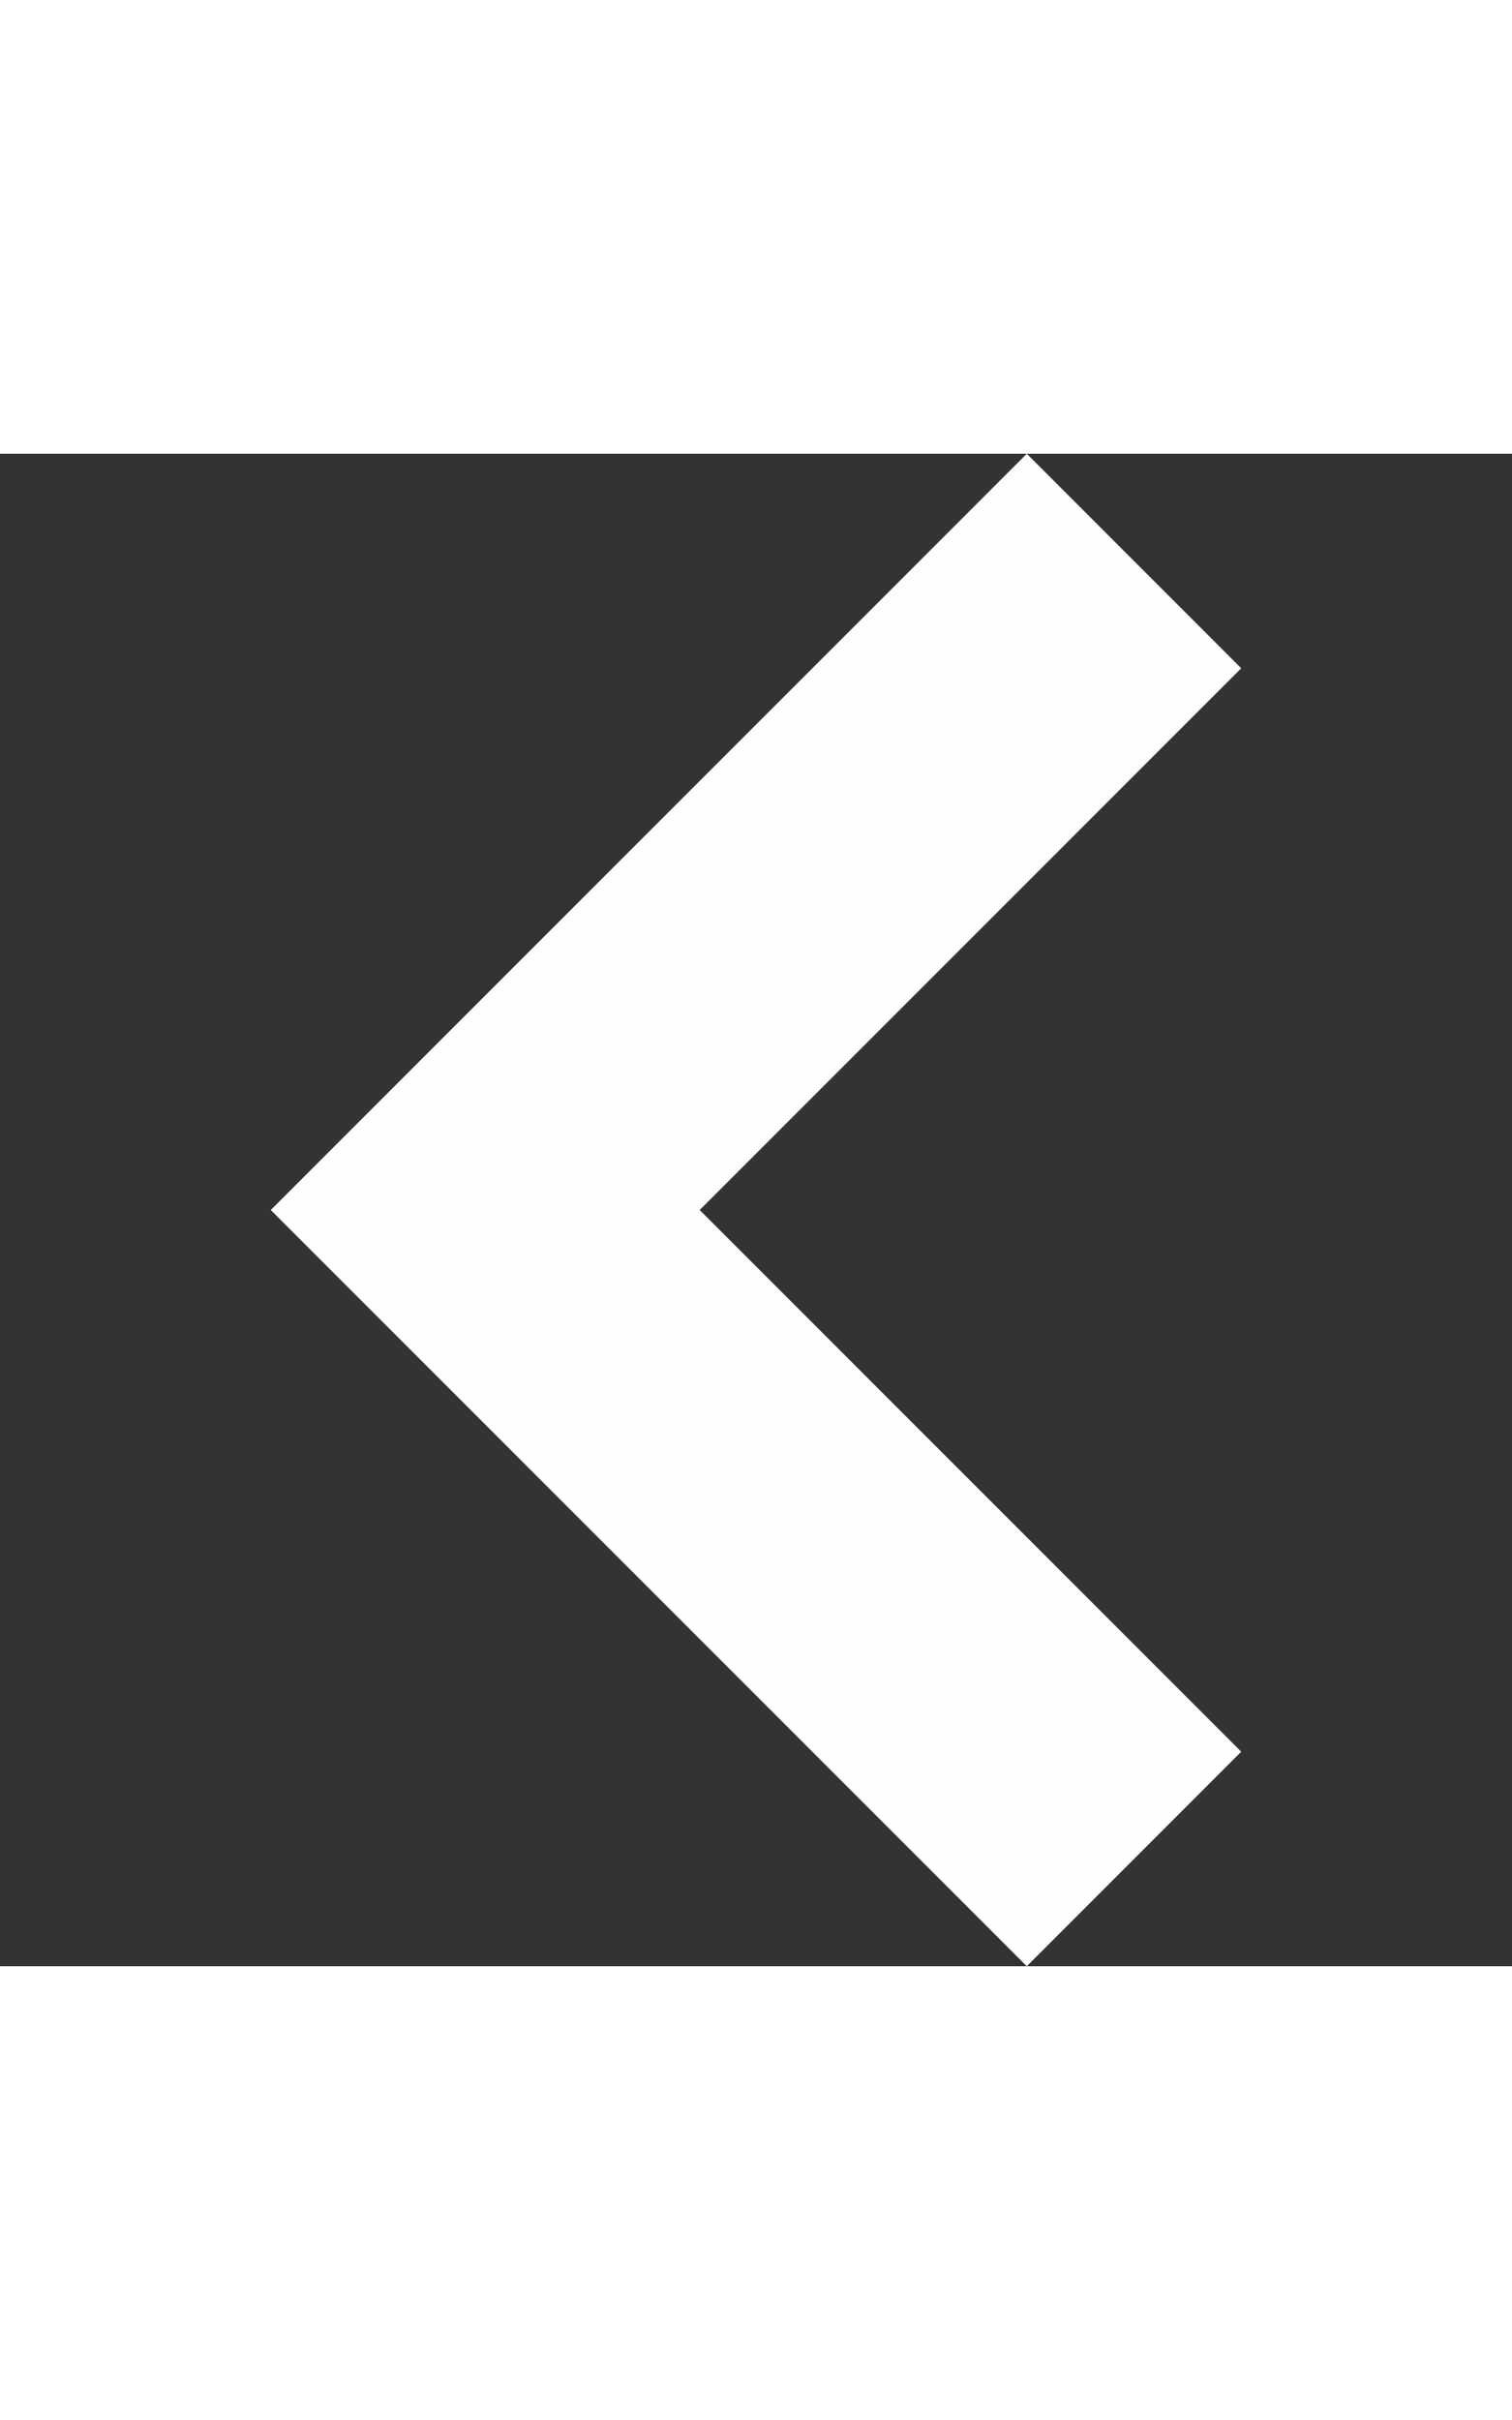 <?xml version="1.0"?>
<svg xmlns="http://www.w3.org/2000/svg" xmlns:xlink="http://www.w3.org/1999/xlink" version="1.1" id="Capa_1" x="0px" y="0px" width="25px" height="40px" viewBox="0 0 199.404 199.404" style="enable-background:new 0 0 199.404 199.404;" xml:space="preserve"><rect x="0" y="0" width="199.404" height="199.404" fill="#333333" stroke="none"/><g><g>
	<polygon points="135.412,0 35.709,99.702 135.412,199.404 163.695,171.119 92.277,99.702 163.695,28.285  " data-original="#000000" class="active-path" data-old_color="#FCFCFC" fill="#FEFEFE"/>
</g></g> </svg>
